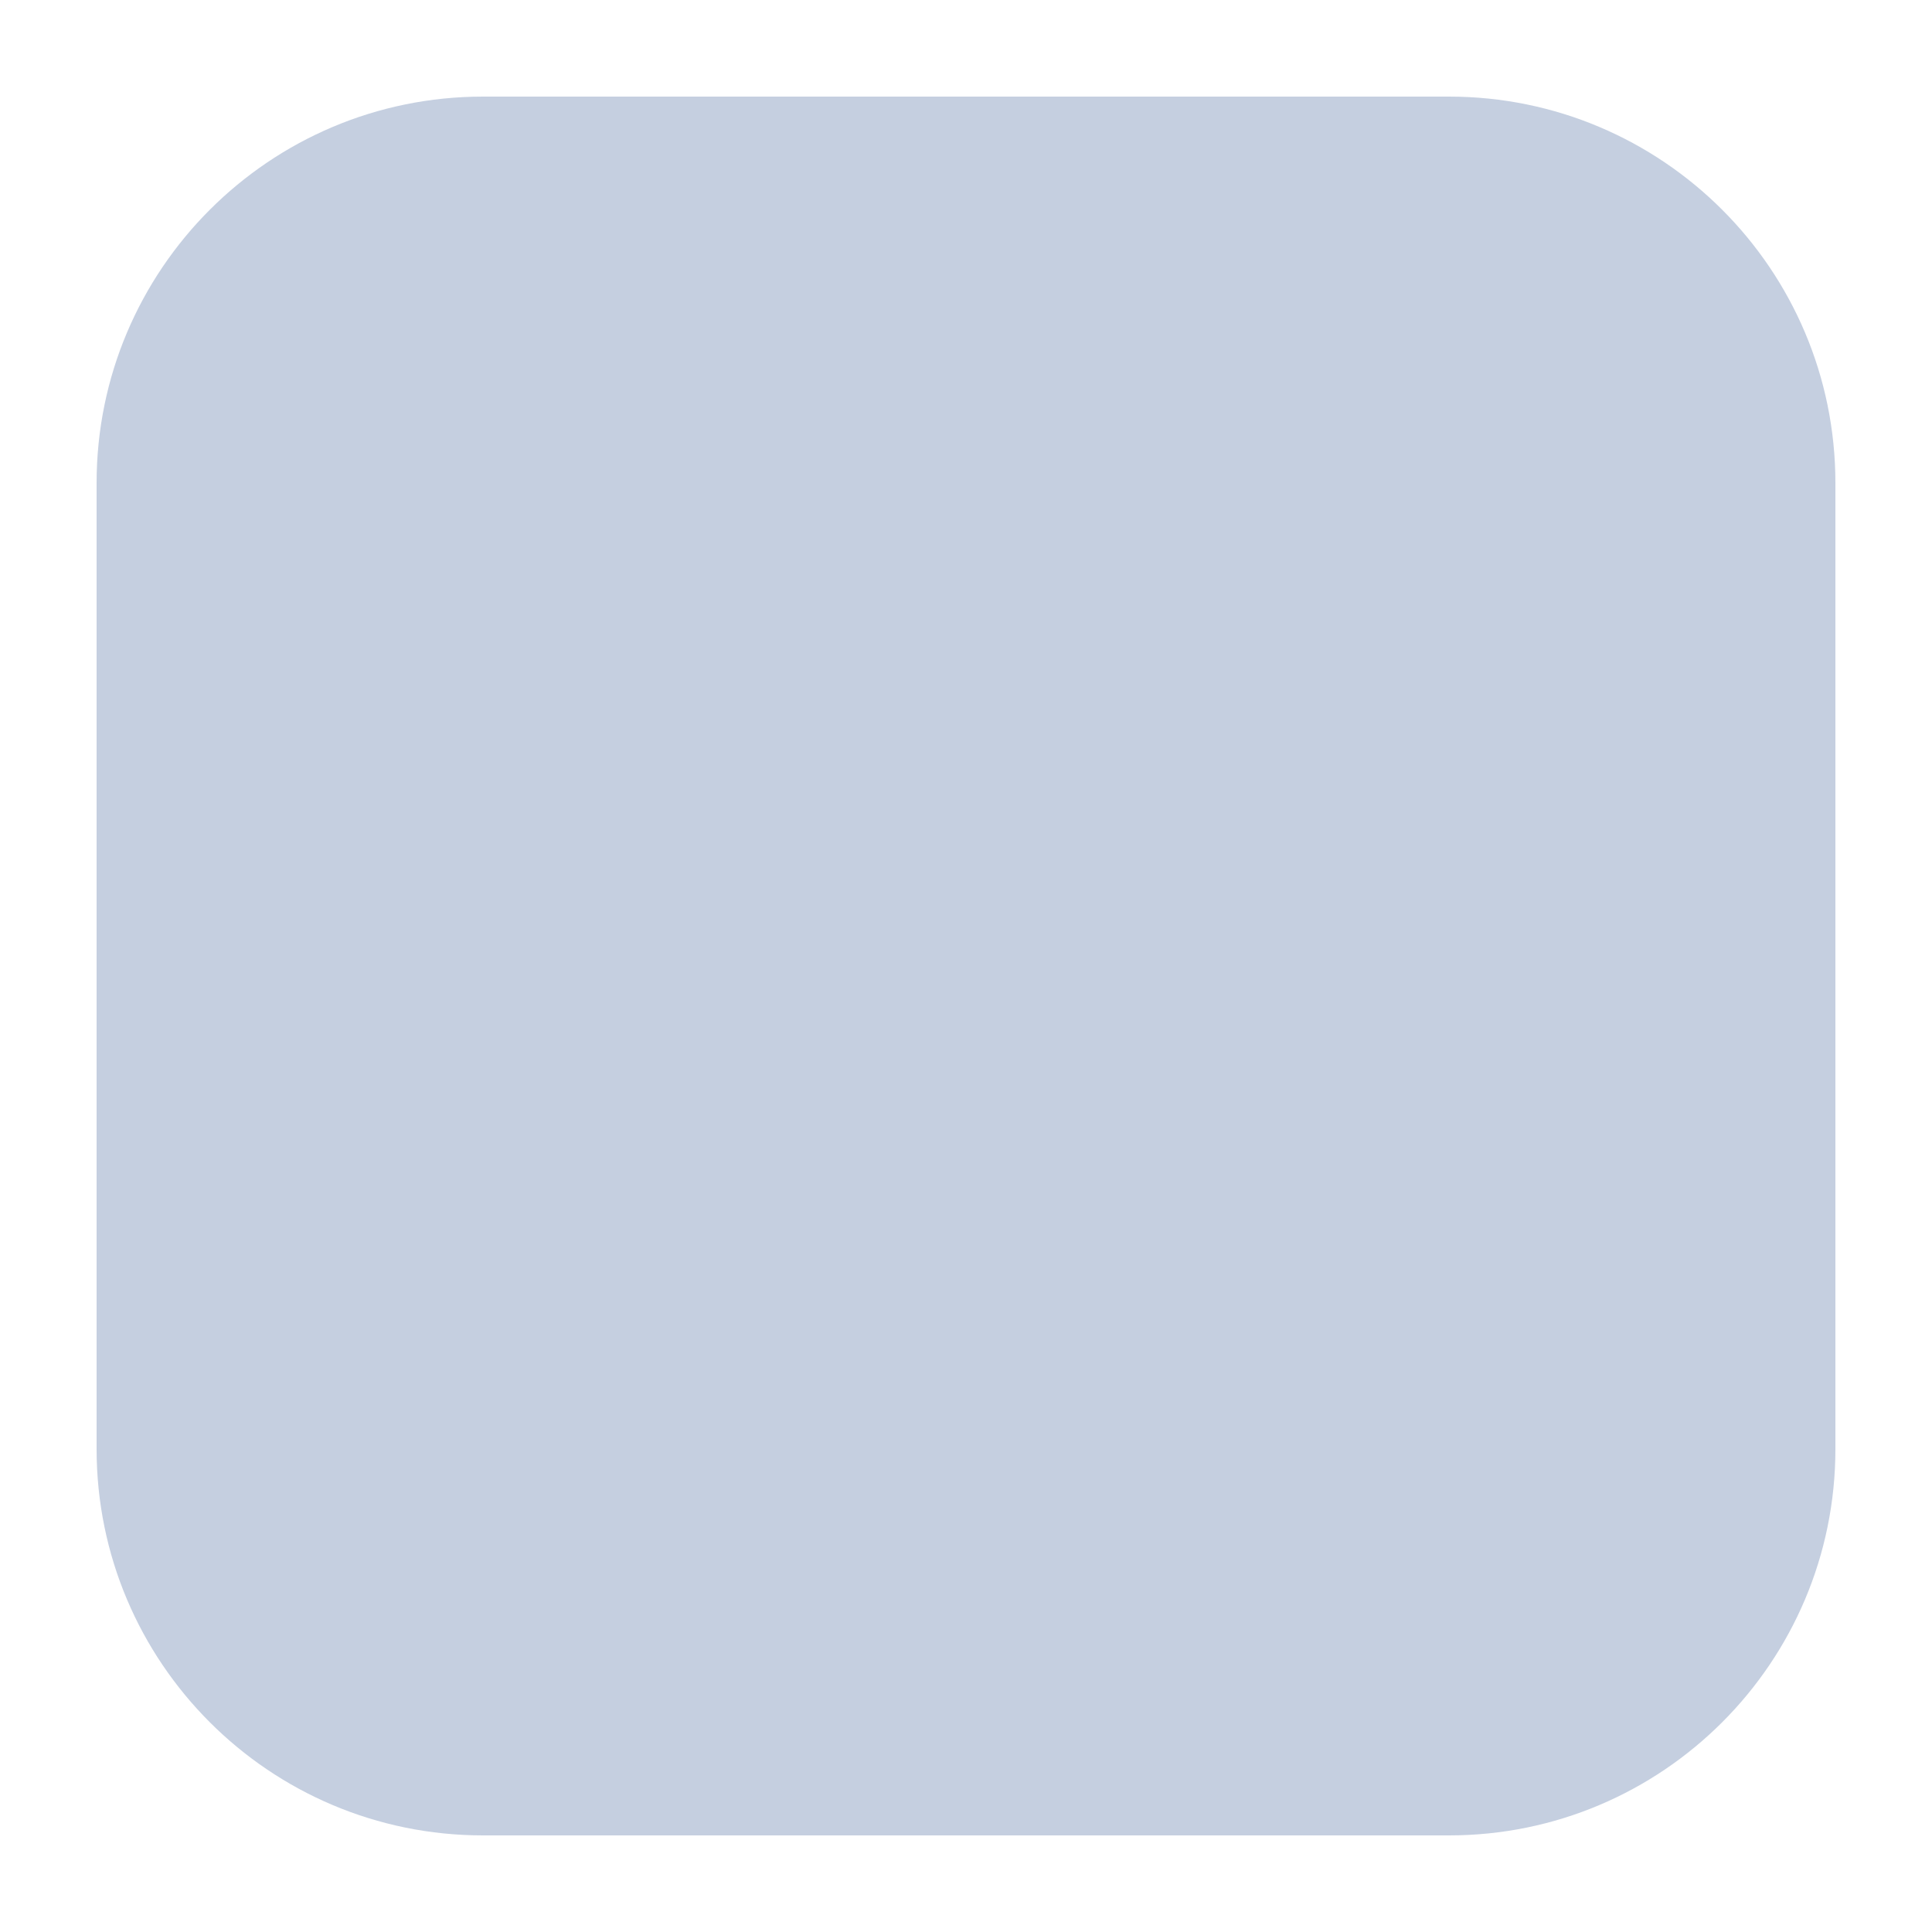 <?xml version="1.0" encoding="UTF-8"?>
<svg width="20px" height="20px" viewBox="0 0 20 20" version="1.1" xmlns="http://www.w3.org/2000/svg" xmlns:xlink="http://www.w3.org/1999/xlink">
    <!-- Generator: Sketch 58 (84663) - https://sketch.com -->
    <title>Opacity1</title>
    <desc>Created with Sketch.</desc>
    <g id="dark" stroke="none" stroke-width="1" fill="none" fill-rule="evenodd">
        <g id="设置" transform="translate(-777, -217)" fill="#C5CFE0">
            <g id="编组-8" transform="translate(330, 144)">
                <g id="编组-2" transform="translate(447, 73)">
                    <path d="M10,10 L10,19 L5,19 C2.791,19 1,17.209 1,15 L1,10 L10,10 Z M10,10 L10,1 L15,1 C17.209,1 19,2.791 19,5 L19,10 L10,10 Z" id="Combined-Shape"></path>
                    <path d="M19,10 L19,15 C19,17.209 17.209,19 15,19 L10,19 L10,10 L19,10 Z M10,1 L10,10 L1,10 L1,5 C1,2.791 2.791,1 5,1 L10,1 Z" id="Combined-Shape"></path>
                </g>
            </g>
        </g>
    </g>
</svg>